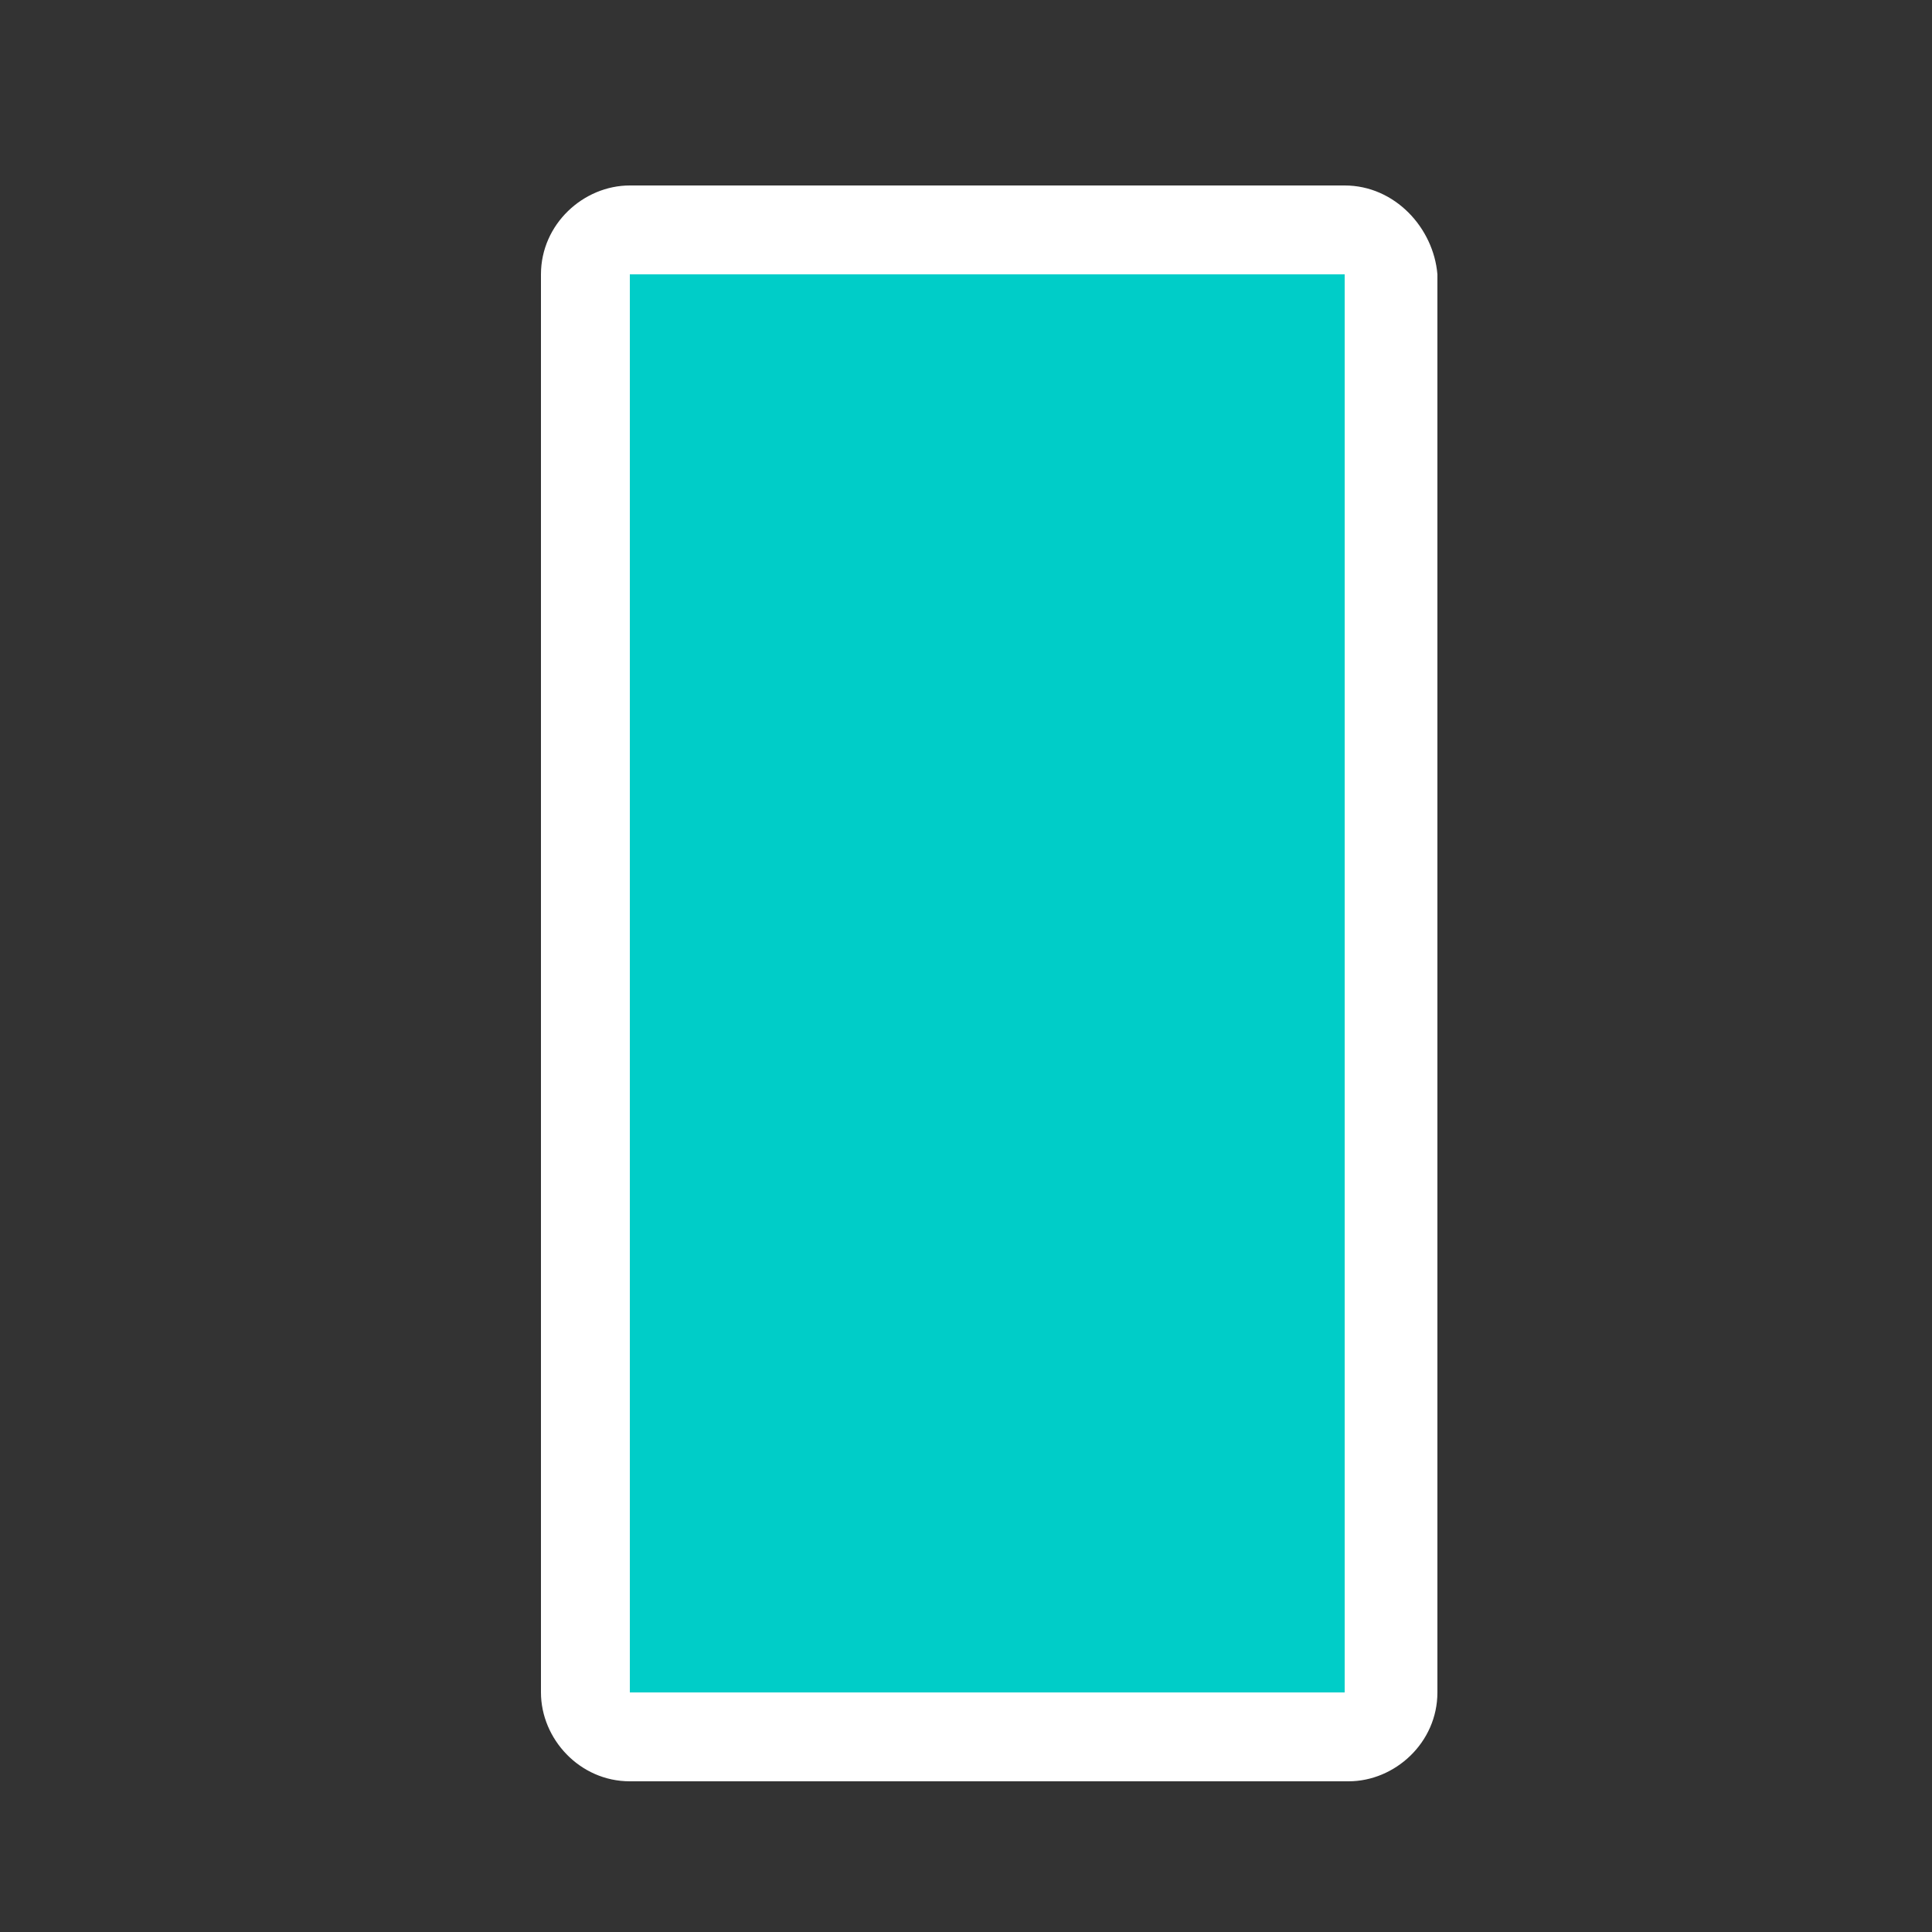 <?xml version="1.0" encoding="utf-8"?>
<!-- Generator: Adobe Illustrator 22.0.1, SVG Export Plug-In . SVG Version: 6.00 Build 0)  -->
<svg version="1.1" id="Layer_1" xmlns="http://www.w3.org/2000/svg" xmlns:xlink="http://www.w3.org/1999/xlink" x="0px" y="0px"
	 viewBox="0 0 50 50" style="enable-background:new 0 0 50 50;" xml:space="preserve">
<rect x="0" y="0" width="50" height="50" fill="#333333" stroke="none"/>
<style type="text/css">
	.st0{fill:#00CDC8;}
	.st1{fill:#FFFFFF;}
</style>
<g>
	<path class="st0" d="M16.3,45c-0.7,0-1.1-0.5-1.1-1.1V7.2c0-0.7,0.5-1.1,1.1-1.1h18.6c0.7,0,1.1,0.5,1.1,1.1v36.7
		c0,0.7-0.5,1.1-1.1,1.1H16.3z"/>
	<path class="st1" d="M34.8,7.1v18.2v0.3v18.2H16.3V25.7v-0.3V7.1H34.8 M34.8,4.8H16.3c-1.2,0-2.3,1-2.3,2.3v18.2v0.3v18.2
		c0,1.2,1,2.3,2.3,2.3h18.6c1.2,0,2.3-1,2.3-2.3V25.7v-0.3V7.1C37.1,5.9,36.1,4.8,34.8,4.8L34.8,4.8z"/>
</g>
</svg>
